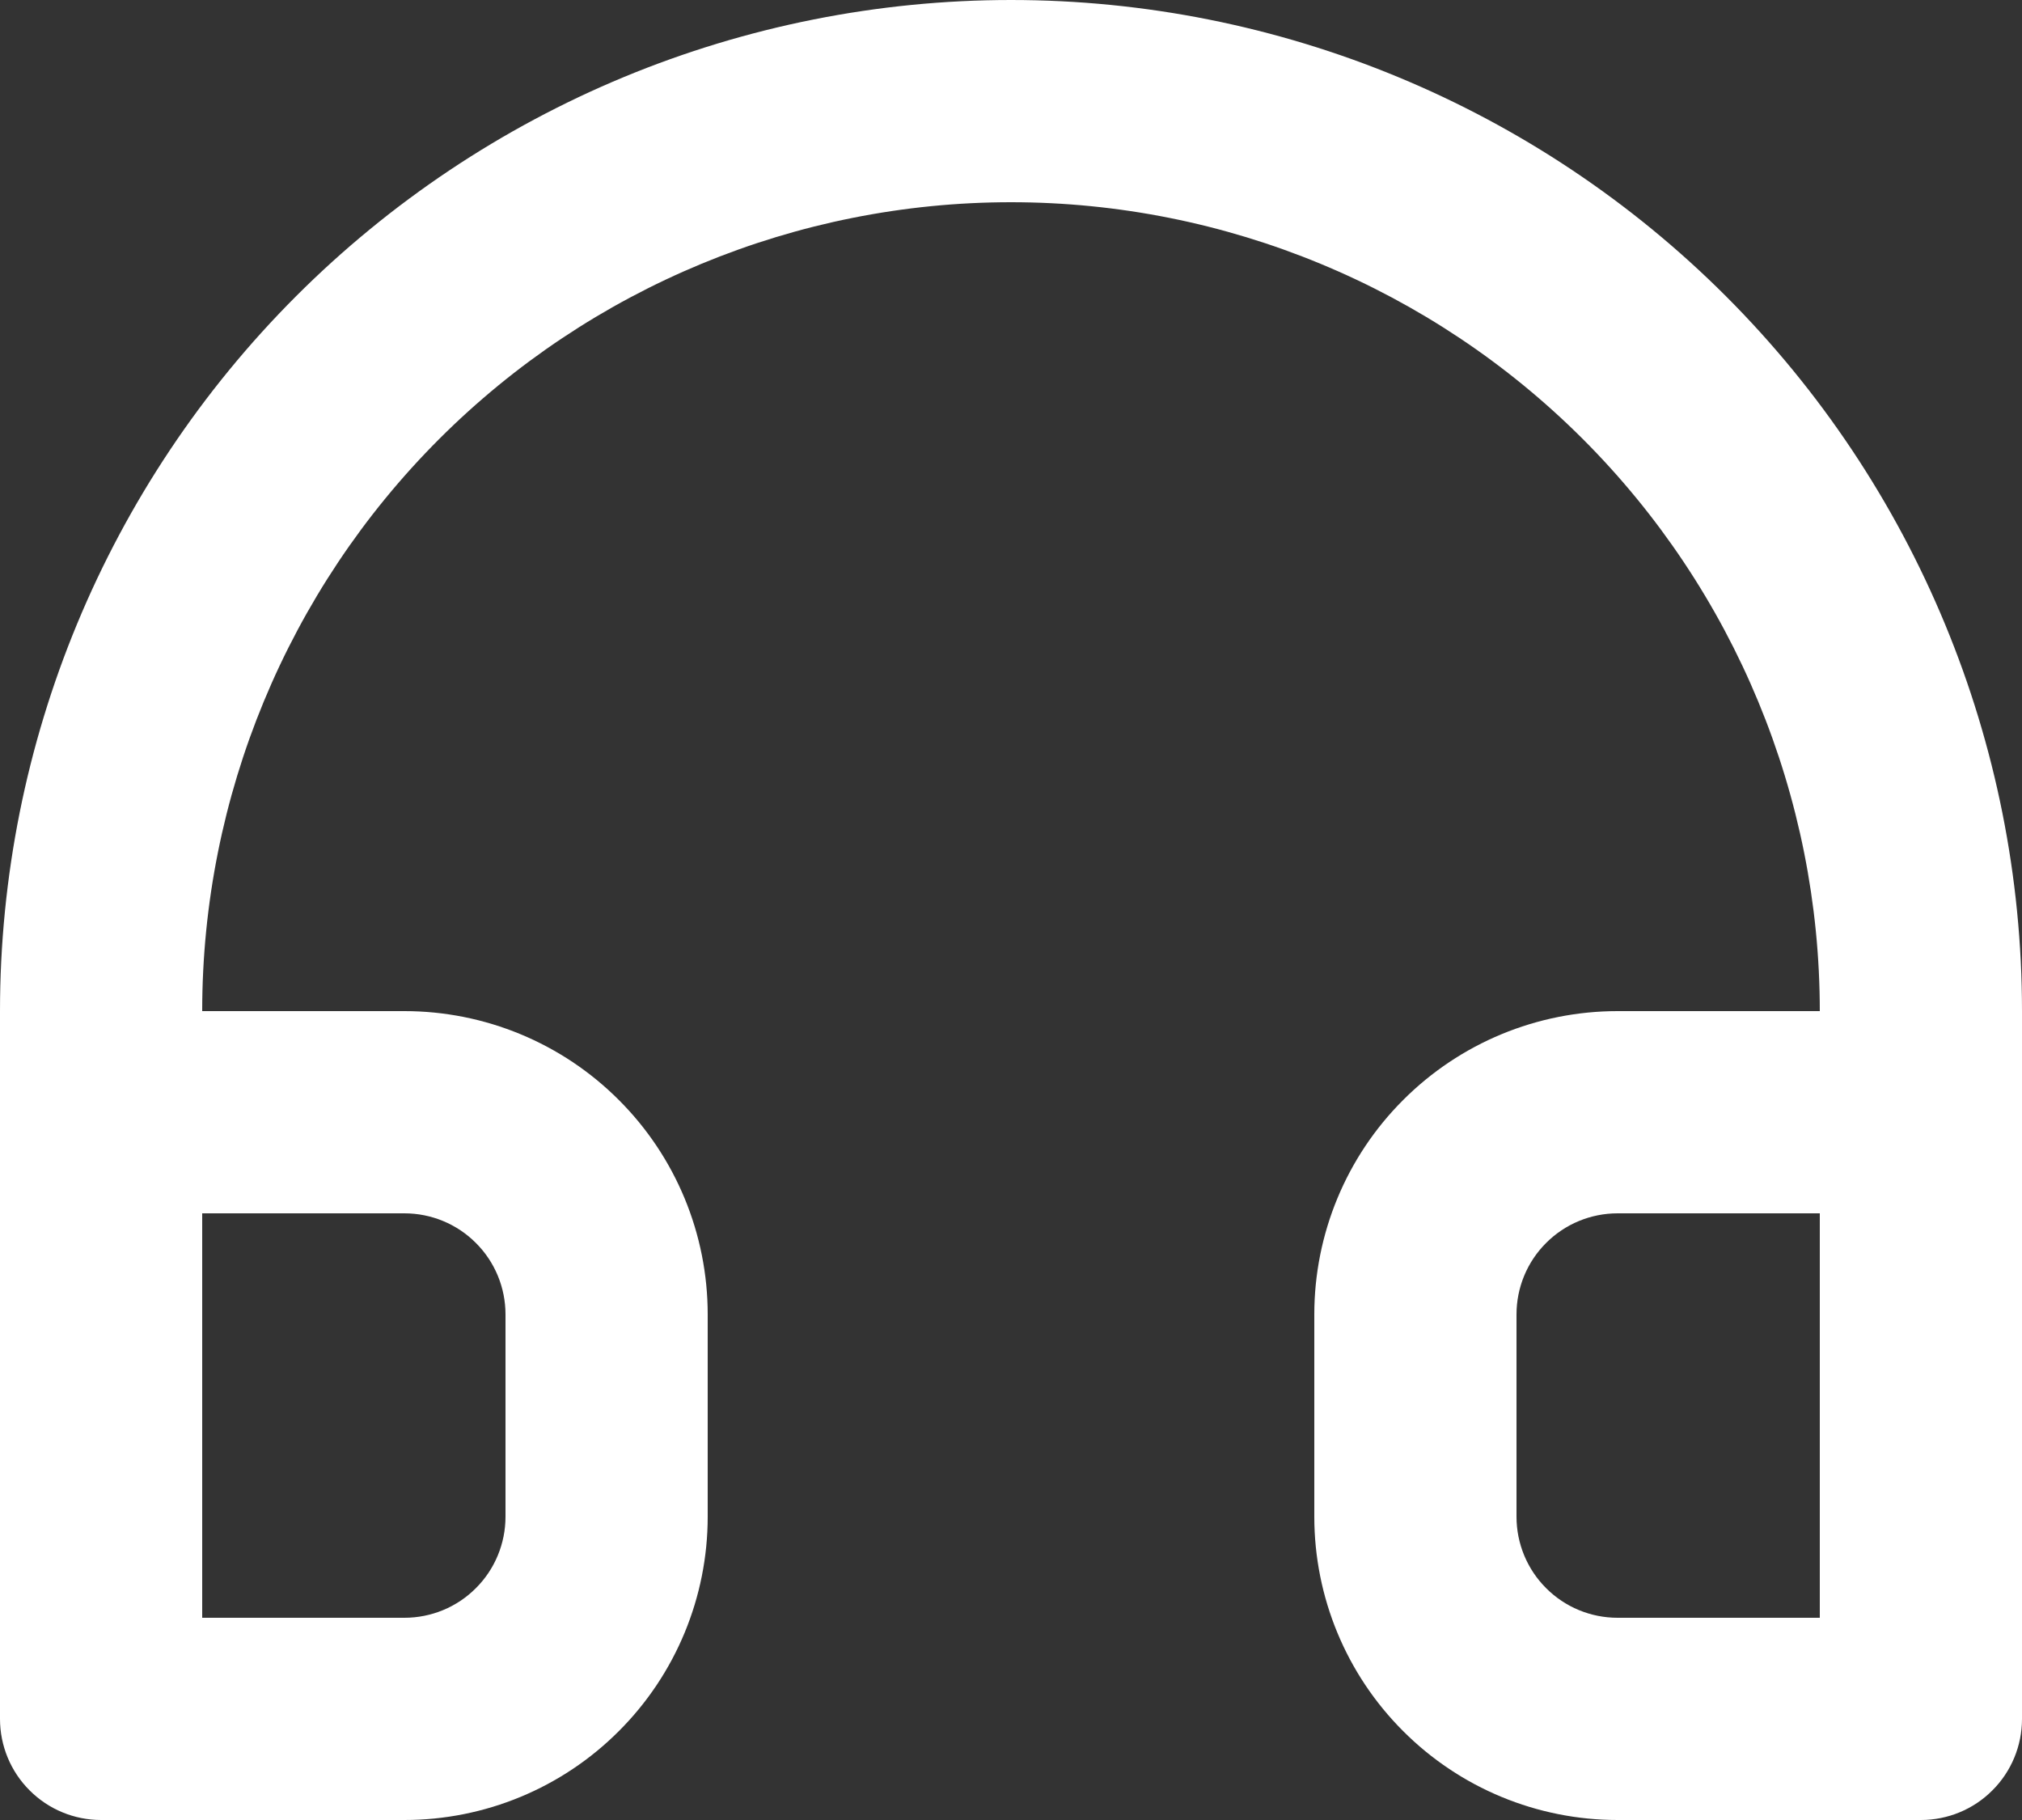 <svg width="20" height="18" viewBox="0 0 20 18" fill="none" version="1.1" xmlns="http://www.w3.org/2000/svg">
<rect x="0" y="0" width="20" height="18" fill="#333333" stroke="none"/>
<path d="M10 0C8.687 0 7.386 0.259 6.173 0.761C4.96 1.264 3.858 2 2.929 2.929C1.054 4.804 0 7.348 0 10V17C0 17.265 0.105 17.52 0.293 17.707C0.48 17.895 0.735 18 1 18H4C4.796 18 5.559 17.684 6.121 17.121C6.684 16.559 7 15.796 7 15V13C7 12.204 6.684 11.441 6.121 10.879C5.559 10.316 4.796 10 4 10H2C2 7.878 2.843 5.843 4.343 4.343C5.843 2.843 7.878 2 10 2C12.122 2 14.157 2.843 15.657 4.343C17.157 5.843 18 7.878 18 10H16C15.204 10 14.441 10.316 13.879 10.879C13.316 11.441 13 12.204 13 13V15C13 15.796 13.316 16.559 13.879 17.121C14.441 17.684 15.204 18 16 18H19C19.265 18 19.52 17.895 19.707 17.707C19.895 17.52 20 17.265 20 17V10C20 7.348 18.946 4.804 17.071 2.929C15.196 1.054 12.652 0 10 0ZM4 12C4.265 12 4.52 12.105 4.707 12.293C4.895 12.48 5 12.735 5 13V15C5 15.265 4.895 15.52 4.707 15.707C4.52 15.895 4.265 16 4 16H2V12H4ZM18 16H16C15.735 16 15.48 15.895 15.293 15.707C15.105 15.52 15 15.265 15 15V13C15 12.735 15.105 12.48 15.293 12.293C15.48 12.105 15.735 12 16 12H18V16Z" fill="white"/>
</svg>
